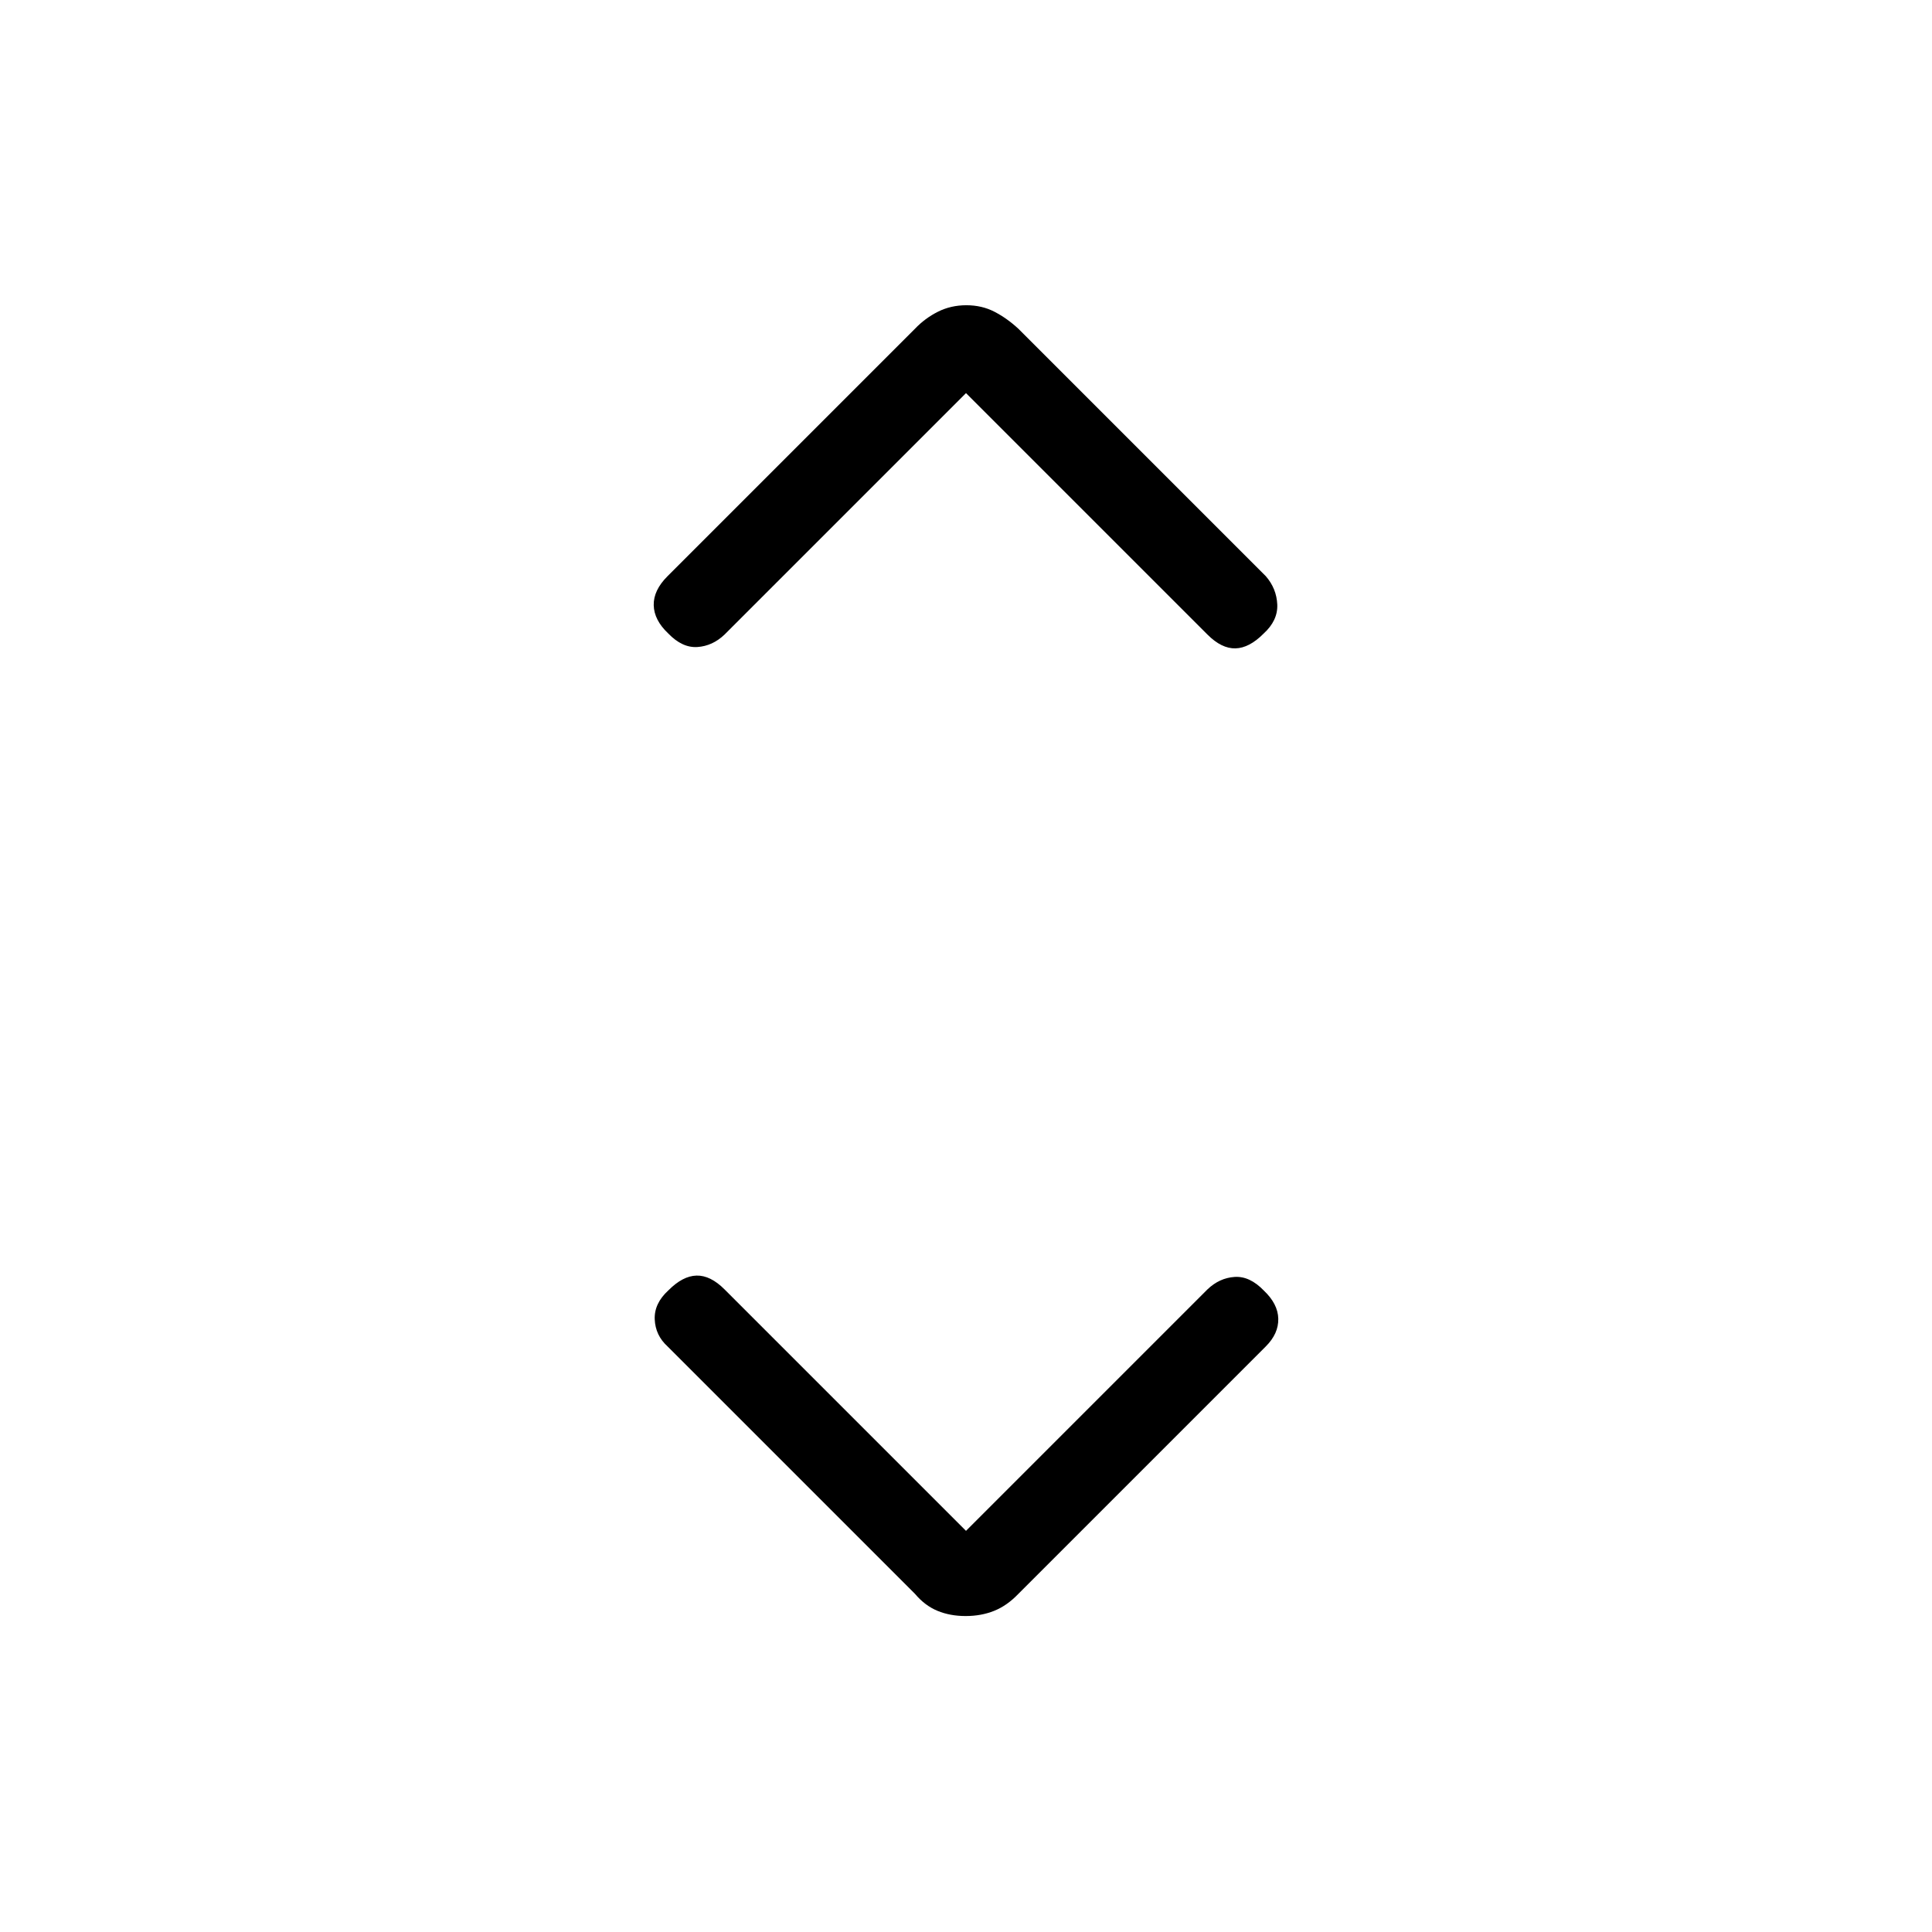 <svg xmlns="http://www.w3.org/2000/svg" height="40" viewBox="0 -960 960 960" width="40"><path d="m480-199.33 120-120q5.94-5.67 13.47-6.17t14.53 6.78q7 6.62 7.17 14 .16 7.39-6.17 13.72L506-168q-5.6 5.85-12.02 8.42-6.43 2.58-14.16 2.58-7.72 0-13.97-2.58-6.25-2.57-11.18-8.42l-123-123q-6-5.48-6.34-13.41-.33-7.92 6.79-14.42 7.11-7.17 13.99-7.34 6.89-.16 13.89 6.84l120 120Zm0-565.34-120 120q-5.94 5.67-13.47 6.17T332-645.28q-7-6.62-7.17-14-.16-7.39 6.84-14.39l123-123q4.93-5.18 11.35-8.42 6.43-3.24 14.16-3.24 7.72 0 13.97 3.24 6.25 3.24 11.85 8.42l123 123q5.33 6.15 5.67 14.08.33 7.92-6.79 14.42-7.11 7.17-13.99 7.34-6.89.16-13.89-6.84l-120-120Z"/></svg>